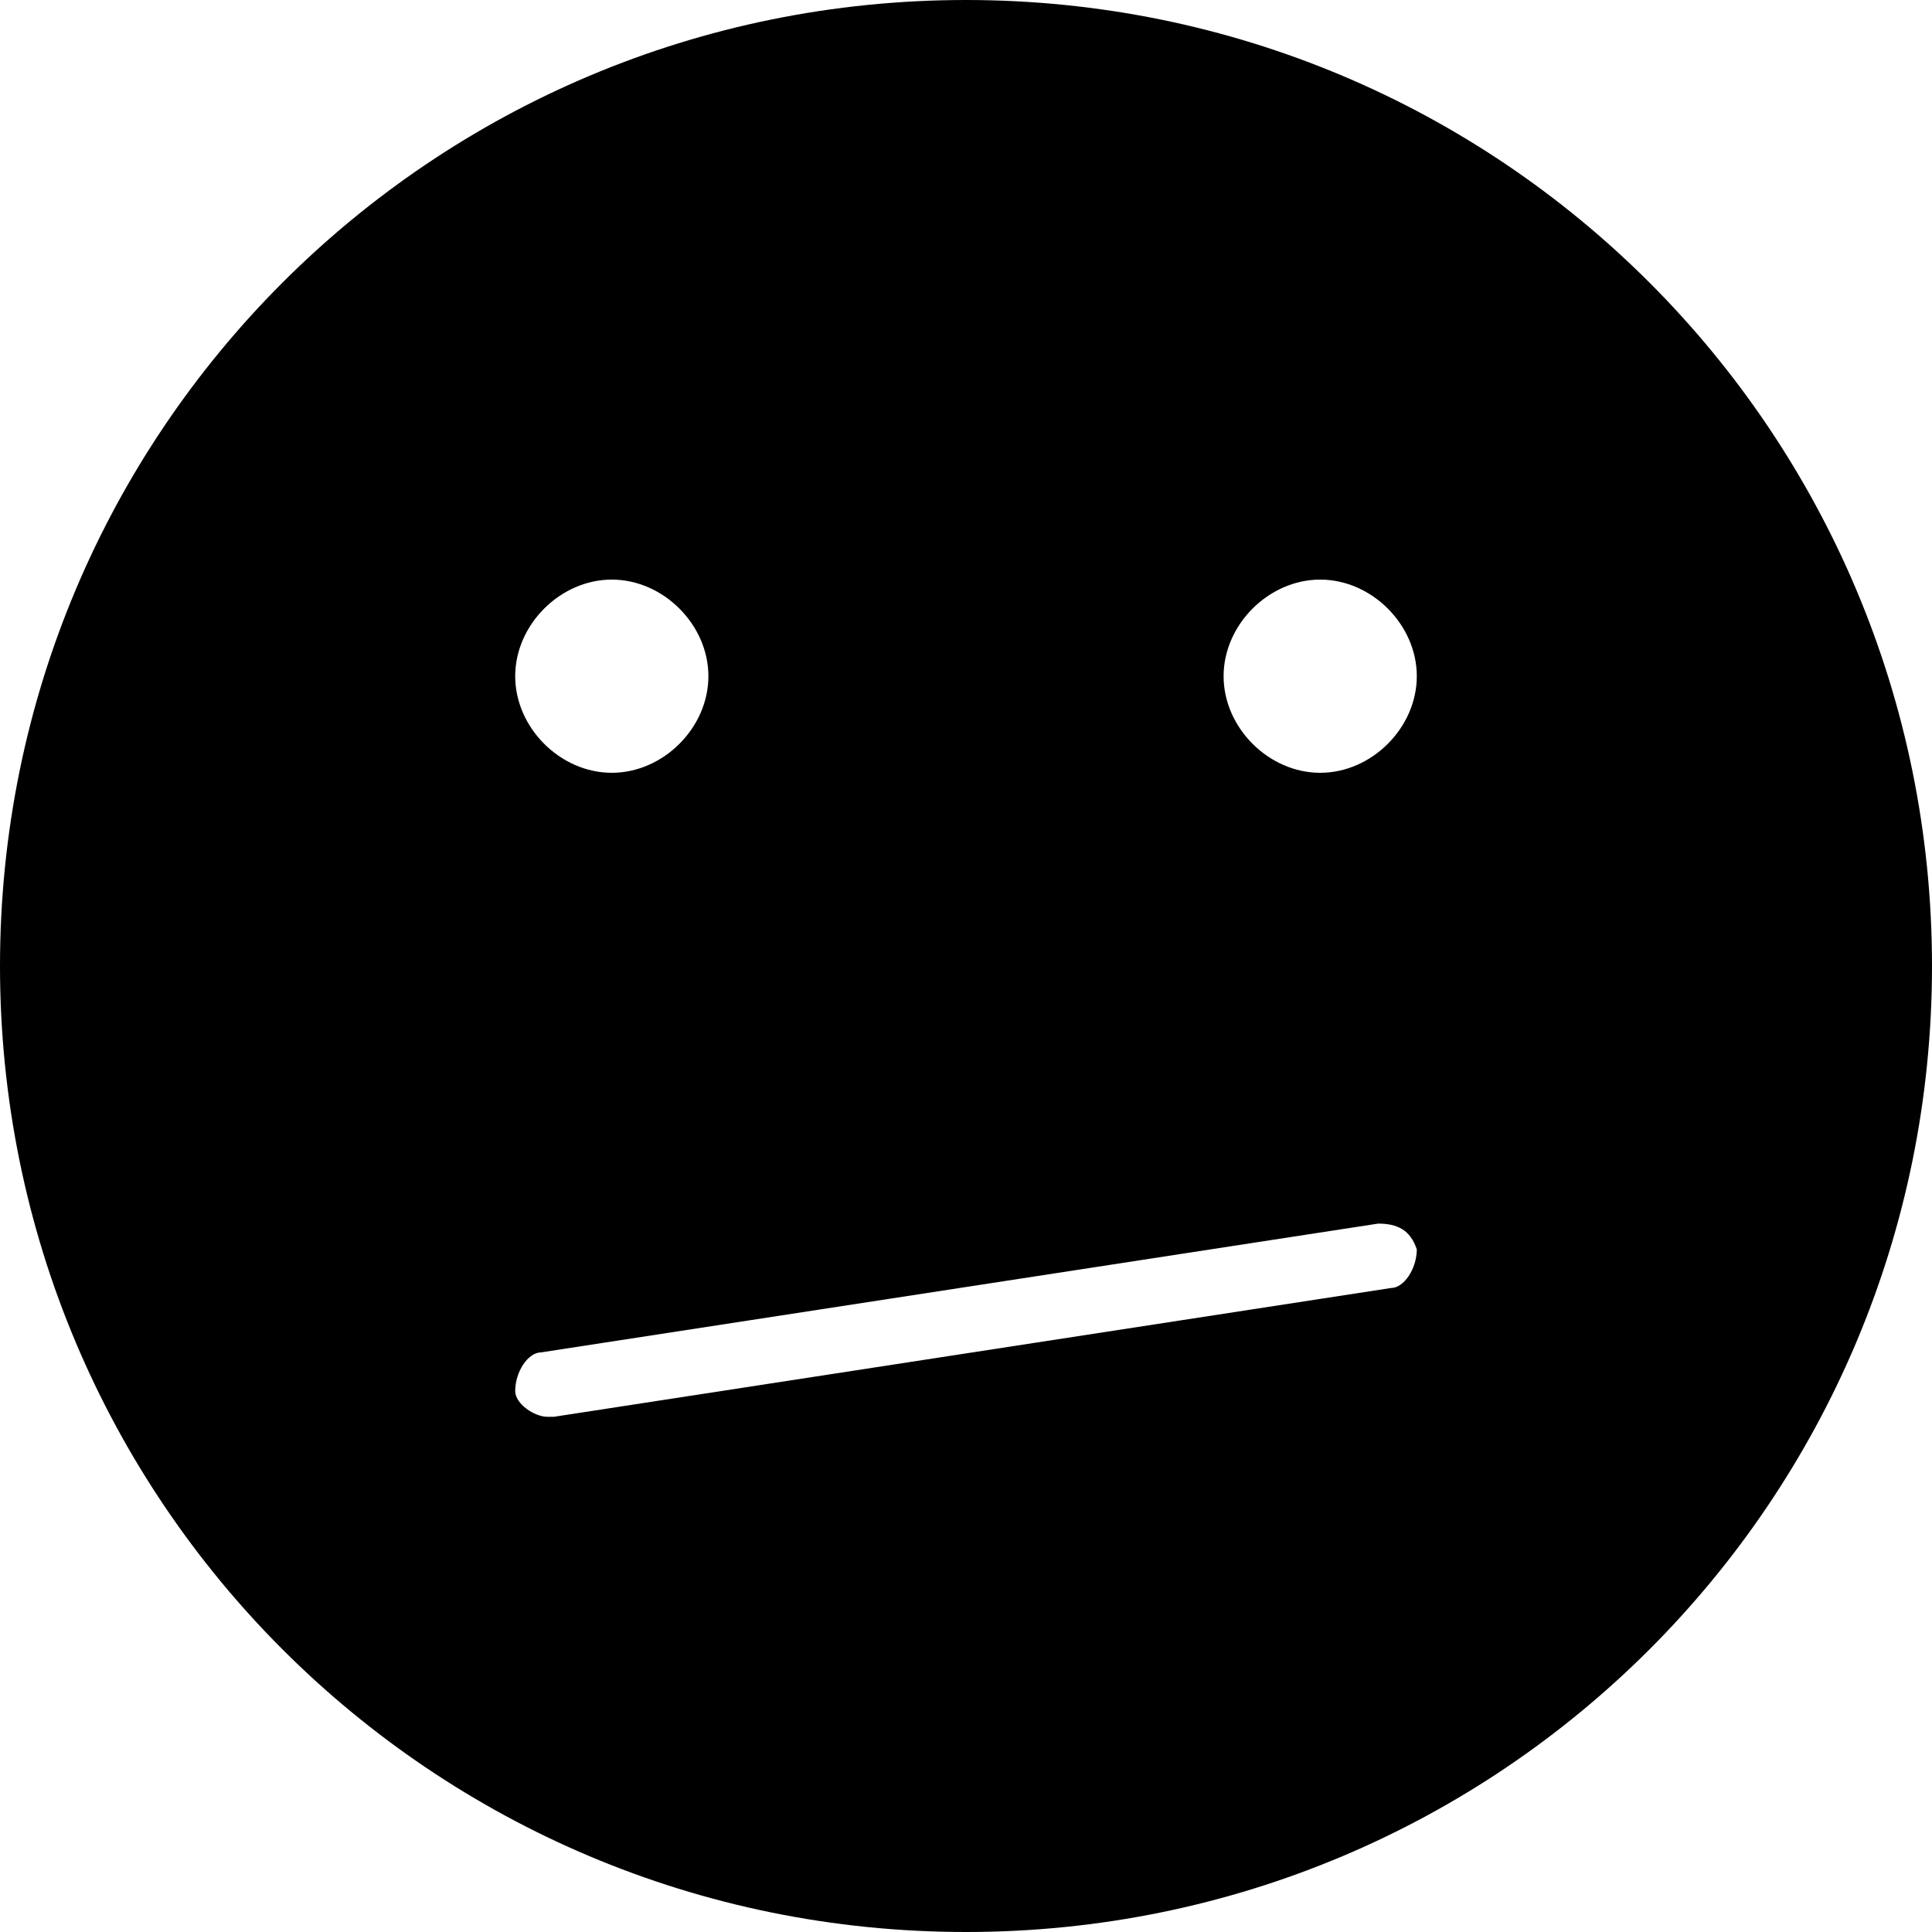 <?xml version="1.0" encoding="UTF-8"?>
<svg version="1.1" viewBox="0 0 30 30" xmlns="http://www.w3.org/2000/svg" xmlns:xlink="http://www.w3.org/1999/xlink">

    <path d="M15,0c-8.3,0 -15,6.7 -15,15c0,8.3 6.7,15 15,15c8.3,0 15,-6.7 15,-15c0,-8.3 -6.7,-15 -15,-15Zm-5.5,9c0.8,0 1.5,0.7 1.5,1.5c0,0.8 -0.7,1.5 -1.5,1.5c-0.8,0 -1.5,-0.7 -1.5,-1.5c0,-0.8 0.7,-1.5 1.5,-1.5Zm12.1,11l-13,2c0,0 -0.1,0 -0.1,0c-0.2,0 -0.5,-0.2 -0.5,-0.4c0,-0.3 0.2,-0.6 0.4,-0.6l13,-2c0.3,0 0.5,0.1 0.6,0.4c0,0.3 -0.2,0.6 -0.4,0.6Zm-1.1,-8c-0.8,0 -1.5,-0.7 -1.5,-1.5c0,-0.8 0.7,-1.5 1.5,-1.5c0.8,0 1.5,0.7 1.5,1.5c0,0.8 -0.7,1.5 -1.5,1.5Z" fill="currentColor"></path>
</svg>
